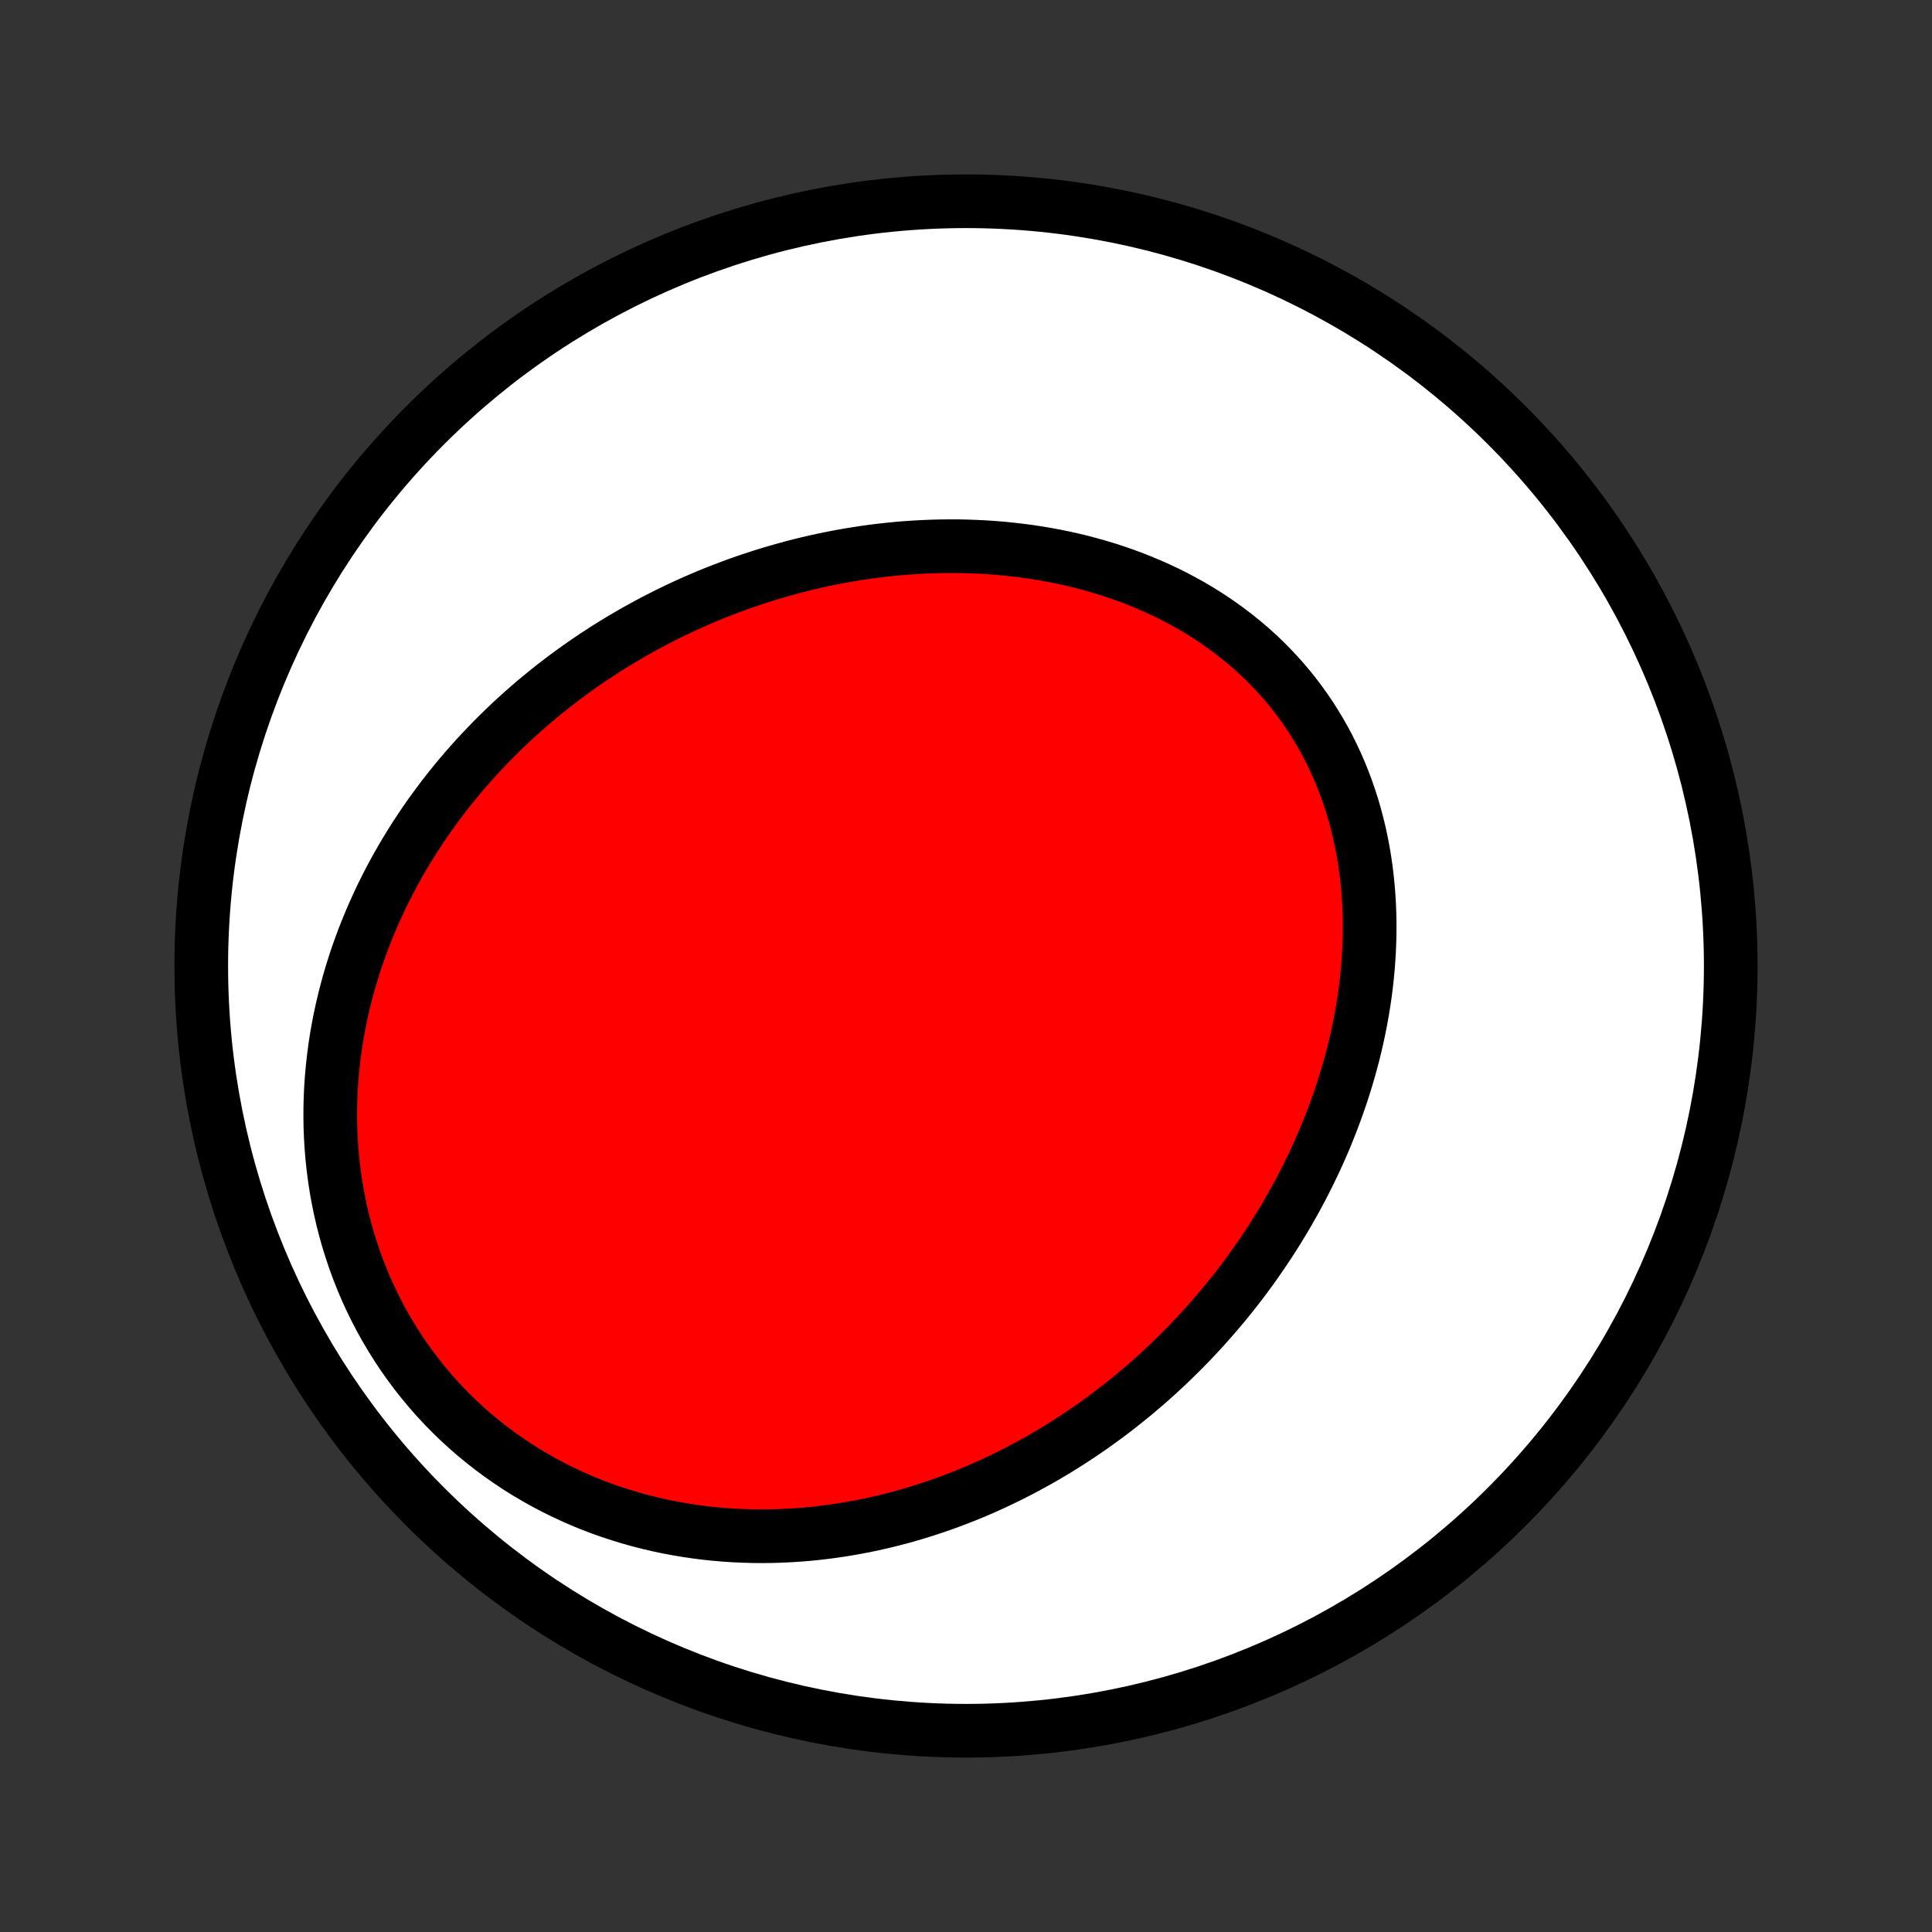 <?xml version="1.0" encoding="utf-8" standalone="no"?>
<!DOCTYPE svg PUBLIC "-//W3C//DTD SVG 1.1//EN"
  "http://www.w3.org/Graphics/SVG/1.1/DTD/svg11.dtd">
<!-- Created with matplotlib (http://matplotlib.org/) -->
<svg height="72pt" version="1.1" viewBox="0 0 72 72" width="72pt" xmlns="http://www.w3.org/2000/svg" xmlns:xlink="http://www.w3.org/1999/xlink">
 <rect x="0" y="0" width="72" height="72" fill="#333333" stroke="none"/>
 <defs>
  <style type="text/css">
*{stroke-linecap:butt;stroke-linejoin:round;}
  </style>
 </defs>
 <g id="figure_1">
  <g id="patch_1">
   <path d="
M0 72
L72 72
L72 0
L0 0
z
" style="fill:none;"/>
  </g>
  <g id="axes_1">
   <g id="PatchCollection_1">
    <defs>
     <path d="
M36 -7.5
C43.558 -7.5 50.808 -10.503 56.153 -15.848
C61.497 -21.192 64.5 -28.442 64.5 -36
C64.5 -43.558 61.497 -50.808 56.153 -56.153
C50.808 -61.497 43.558 -64.5 36 -64.5
C28.442 -64.5 21.192 -61.497 15.848 -56.153
C10.503 -50.808 7.5 -43.558 7.5 -36
C7.5 -28.442 10.503 -21.192 15.848 -15.848
C21.192 -10.503 28.442 -7.5 36 -7.5
z
" id="C0_0_a811fe30f3"/>
     <path d="
M42.698 -20.402
L42.915 -20.593
L43.13 -20.786
L43.342 -20.981
L43.552 -21.179
L43.76 -21.38
L43.966 -21.582
L44.17 -21.788
L44.371 -21.995
L44.571 -22.206
L44.768 -22.419
L44.963 -22.634
L45.155 -22.851
L45.346 -23.072
L45.534 -23.294
L45.72 -23.519
L45.903 -23.747
L46.085 -23.977
L46.264 -24.21
L46.44 -24.445
L46.615 -24.683
L46.787 -24.924
L46.956 -25.167
L47.123 -25.413
L47.288 -25.661
L47.45 -25.912
L47.609 -26.165
L47.766 -26.421
L47.921 -26.68
L48.072 -26.942
L48.221 -27.206
L48.367 -27.472
L48.51 -27.742
L48.65 -28.014
L48.787 -28.288
L48.922 -28.566
L49.053 -28.846
L49.18 -29.128
L49.305 -29.413
L49.426 -29.701
L49.543 -29.991
L49.657 -30.284
L49.768 -30.58
L49.874 -30.878
L49.977 -31.178
L50.076 -31.481
L50.171 -31.787
L50.261 -32.094
L50.348 -32.404
L50.43 -32.717
L50.507 -33.031
L50.58 -33.348
L50.648 -33.666
L50.711 -33.987
L50.769 -34.309
L50.822 -34.634
L50.87 -34.96
L50.912 -35.288
L50.948 -35.617
L50.979 -35.947
L51.004 -36.279
L51.023 -36.611
L51.036 -36.945
L51.042 -37.279
L51.043 -37.615
L51.036 -37.95
L51.023 -38.286
L51.003 -38.622
L50.976 -38.958
L50.942 -39.294
L50.901 -39.629
L50.852 -39.963
L50.796 -40.296
L50.732 -40.629
L50.661 -40.959
L50.581 -41.289
L50.495 -41.616
L50.4 -41.941
L50.297 -42.264
L50.186 -42.584
L50.067 -42.902
L49.94 -43.216
L49.805 -43.527
L49.662 -43.834
L49.511 -44.138
L49.352 -44.437
L49.185 -44.732
L49.01 -45.022
L48.828 -45.308
L48.637 -45.588
L48.439 -45.864
L48.234 -46.134
L48.021 -46.398
L47.801 -46.657
L47.575 -46.909
L47.341 -47.156
L47.101 -47.396
L46.854 -47.63
L46.602 -47.857
L46.343 -48.078
L46.079 -48.292
L45.809 -48.499
L45.534 -48.7
L45.254 -48.894
L44.969 -49.081
L44.68 -49.261
L44.387 -49.434
L44.09 -49.599
L43.788 -49.759
L43.484 -49.911
L43.177 -50.056
L42.866 -50.194
L42.553 -50.326
L42.237 -50.451
L41.92 -50.569
L41.6 -50.68
L41.278 -50.785
L40.955 -50.883
L40.631 -50.975
L40.305 -51.061
L39.978 -51.14
L39.651 -51.213
L39.323 -51.28
L38.995 -51.341
L38.666 -51.396
L38.338 -51.446
L38.009 -51.489
L37.681 -51.527
L37.353 -51.56
L37.025 -51.587
L36.698 -51.609
L36.372 -51.625
L36.046 -51.637
L35.721 -51.644
L35.398 -51.645
L35.075 -51.642
L34.753 -51.634
L34.433 -51.621
L34.114 -51.604
L33.796 -51.583
L33.48 -51.557
L33.165 -51.527
L32.852 -51.492
L32.54 -51.454
L32.23 -51.411
L31.921 -51.364
L31.614 -51.314
L31.309 -51.26
L31.005 -51.201
L30.703 -51.139
L30.403 -51.074
L30.105 -51.005
L29.808 -50.932
L29.514 -50.856
L29.221 -50.776
L28.93 -50.693
L28.641 -50.607
L28.353 -50.517
L28.068 -50.424
L27.784 -50.328
L27.502 -50.229
L27.222 -50.126
L26.944 -50.02
L26.667 -49.912
L26.393 -49.8
L26.12 -49.685
L25.849 -49.567
L25.581 -49.446
L25.313 -49.322
L25.048 -49.195
L24.785 -49.065
L24.523 -48.932
L24.263 -48.796
L24.005 -48.657
L23.749 -48.516
L23.495 -48.371
L23.242 -48.223
L22.991 -48.073
L22.742 -47.919
L22.495 -47.763
L22.25 -47.603
L22.007 -47.441
L21.765 -47.276
L21.526 -47.107
L21.288 -46.936
L21.052 -46.762
L20.818 -46.584
L20.585 -46.404
L20.355 -46.22
L20.127 -46.034
L19.9 -45.844
L19.676 -45.651
L19.453 -45.455
L19.233 -45.256
L19.014 -45.054
L18.798 -44.848
L18.584 -44.639
L18.372 -44.427
L18.162 -44.211
L17.954 -43.992
L17.748 -43.77
L17.545 -43.545
L17.345 -43.316
L17.146 -43.083
L16.95 -42.847
L16.757 -42.607
L16.566 -42.364
L16.378 -42.117
L16.193 -41.867
L16.01 -41.613
L15.83 -41.355
L15.654 -41.093
L15.48 -40.828
L15.31 -40.559
L15.142 -40.286
L14.979 -40.01
L14.818 -39.729
L14.661 -39.445
L14.508 -39.157
L14.359 -38.864
L14.213 -38.569
L14.072 -38.269
L13.935 -37.965
L13.802 -37.657
L13.674 -37.346
L13.55 -37.031
L13.431 -36.712
L13.317 -36.389
L13.208 -36.062
L13.104 -35.731
L13.006 -35.397
L12.914 -35.059
L12.827 -34.718
L12.746 -34.373
L12.671 -34.025
L12.603 -33.673
L12.541 -33.318
L12.486 -32.96
L12.439 -32.599
L12.398 -32.235
L12.364 -31.869
L12.338 -31.5
L12.32 -31.128
L12.309 -30.754
L12.307 -30.378
L12.313 -30.001
L12.328 -29.621
L12.351 -29.241
L12.383 -28.859
L12.424 -28.477
L12.474 -28.093
L12.533 -27.71
L12.602 -27.327
L12.68 -26.944
L12.768 -26.561
L12.866 -26.18
L12.973 -25.8
L13.091 -25.422
L13.218 -25.045
L13.355 -24.671
L13.502 -24.3
L13.658 -23.932
L13.825 -23.568
L14.001 -23.208
L14.187 -22.852
L14.383 -22.5
L14.588 -22.154
L14.802 -21.813
L15.025 -21.477
L15.258 -21.148
L15.498 -20.826
L15.748 -20.51
L16.005 -20.201
L16.271 -19.899
L16.544 -19.605
L16.824 -19.319
L17.112 -19.041
L17.406 -18.772
L17.706 -18.51
L18.013 -18.258
L18.325 -18.014
L18.642 -17.779
L18.965 -17.553
L19.292 -17.336
L19.623 -17.128
L19.958 -16.93
L20.297 -16.74
L20.639 -16.56
L20.983 -16.389
L21.331 -16.227
L21.68 -16.074
L22.031 -15.93
L22.384 -15.795
L22.739 -15.669
L23.094 -15.552
L23.45 -15.443
L23.807 -15.343
L24.164 -15.251
L24.521 -15.168
L24.877 -15.092
L25.234 -15.025
L25.589 -14.965
L25.944 -14.913
L26.298 -14.868
L26.651 -14.831
L27.002 -14.801
L27.352 -14.778
L27.701 -14.762
L28.047 -14.752
L28.392 -14.749
L28.735 -14.752
L29.076 -14.762
L29.415 -14.778
L29.752 -14.799
L30.086 -14.826
L30.418 -14.859
L30.748 -14.897
L31.075 -14.941
L31.4 -14.989
L31.722 -15.043
L32.041 -15.102
L32.359 -15.165
L32.673 -15.233
L32.985 -15.305
L33.294 -15.382
L33.6 -15.463
L33.904 -15.549
L34.205 -15.638
L34.503 -15.732
L34.799 -15.829
L35.092 -15.93
L35.382 -16.035
L35.67 -16.143
L35.955 -16.255
L36.237 -16.37
L36.517 -16.489
L36.794 -16.611
L37.068 -16.736
L37.34 -16.865
L37.609 -16.996
L37.876 -17.131
L38.14 -17.268
L38.401 -17.409
L38.66 -17.552
L38.917 -17.699
L39.171 -17.848
L39.423 -18
L39.672 -18.155
L39.919 -18.312
L40.163 -18.472
L40.405 -18.635
L40.645 -18.8
L40.882 -18.968
L41.117 -19.138
L41.35 -19.311
L41.58 -19.487
L41.808 -19.665
L42.034 -19.846
L42.258 -20.029
z
" id="C0_1_e6361d6bd4"/>
    </defs>
    <g clip-path="url(#p1bffca34e9)">
     <use style="fill:#ffffff;stroke:#000000;stroke-width:2.0;" x="0.0" xlink:href="#C0_0_a811fe30f3" y="72.0"/>
    </g>
    <g clip-path="url(#p1bffca34e9)">
     <use style="fill:#ff0000;stroke:#000000;stroke-width:2.0;" x="0.0" xlink:href="#C0_1_e6361d6bd4" y="72.0"/>
    </g>
   </g>
  </g>
 </g>
 <defs>
  <clipPath id="p1bffca34e9">
   <rect height="72.0" width="72.0" x="0.0" y="0.0"/>
  </clipPath>
 </defs>
</svg>

